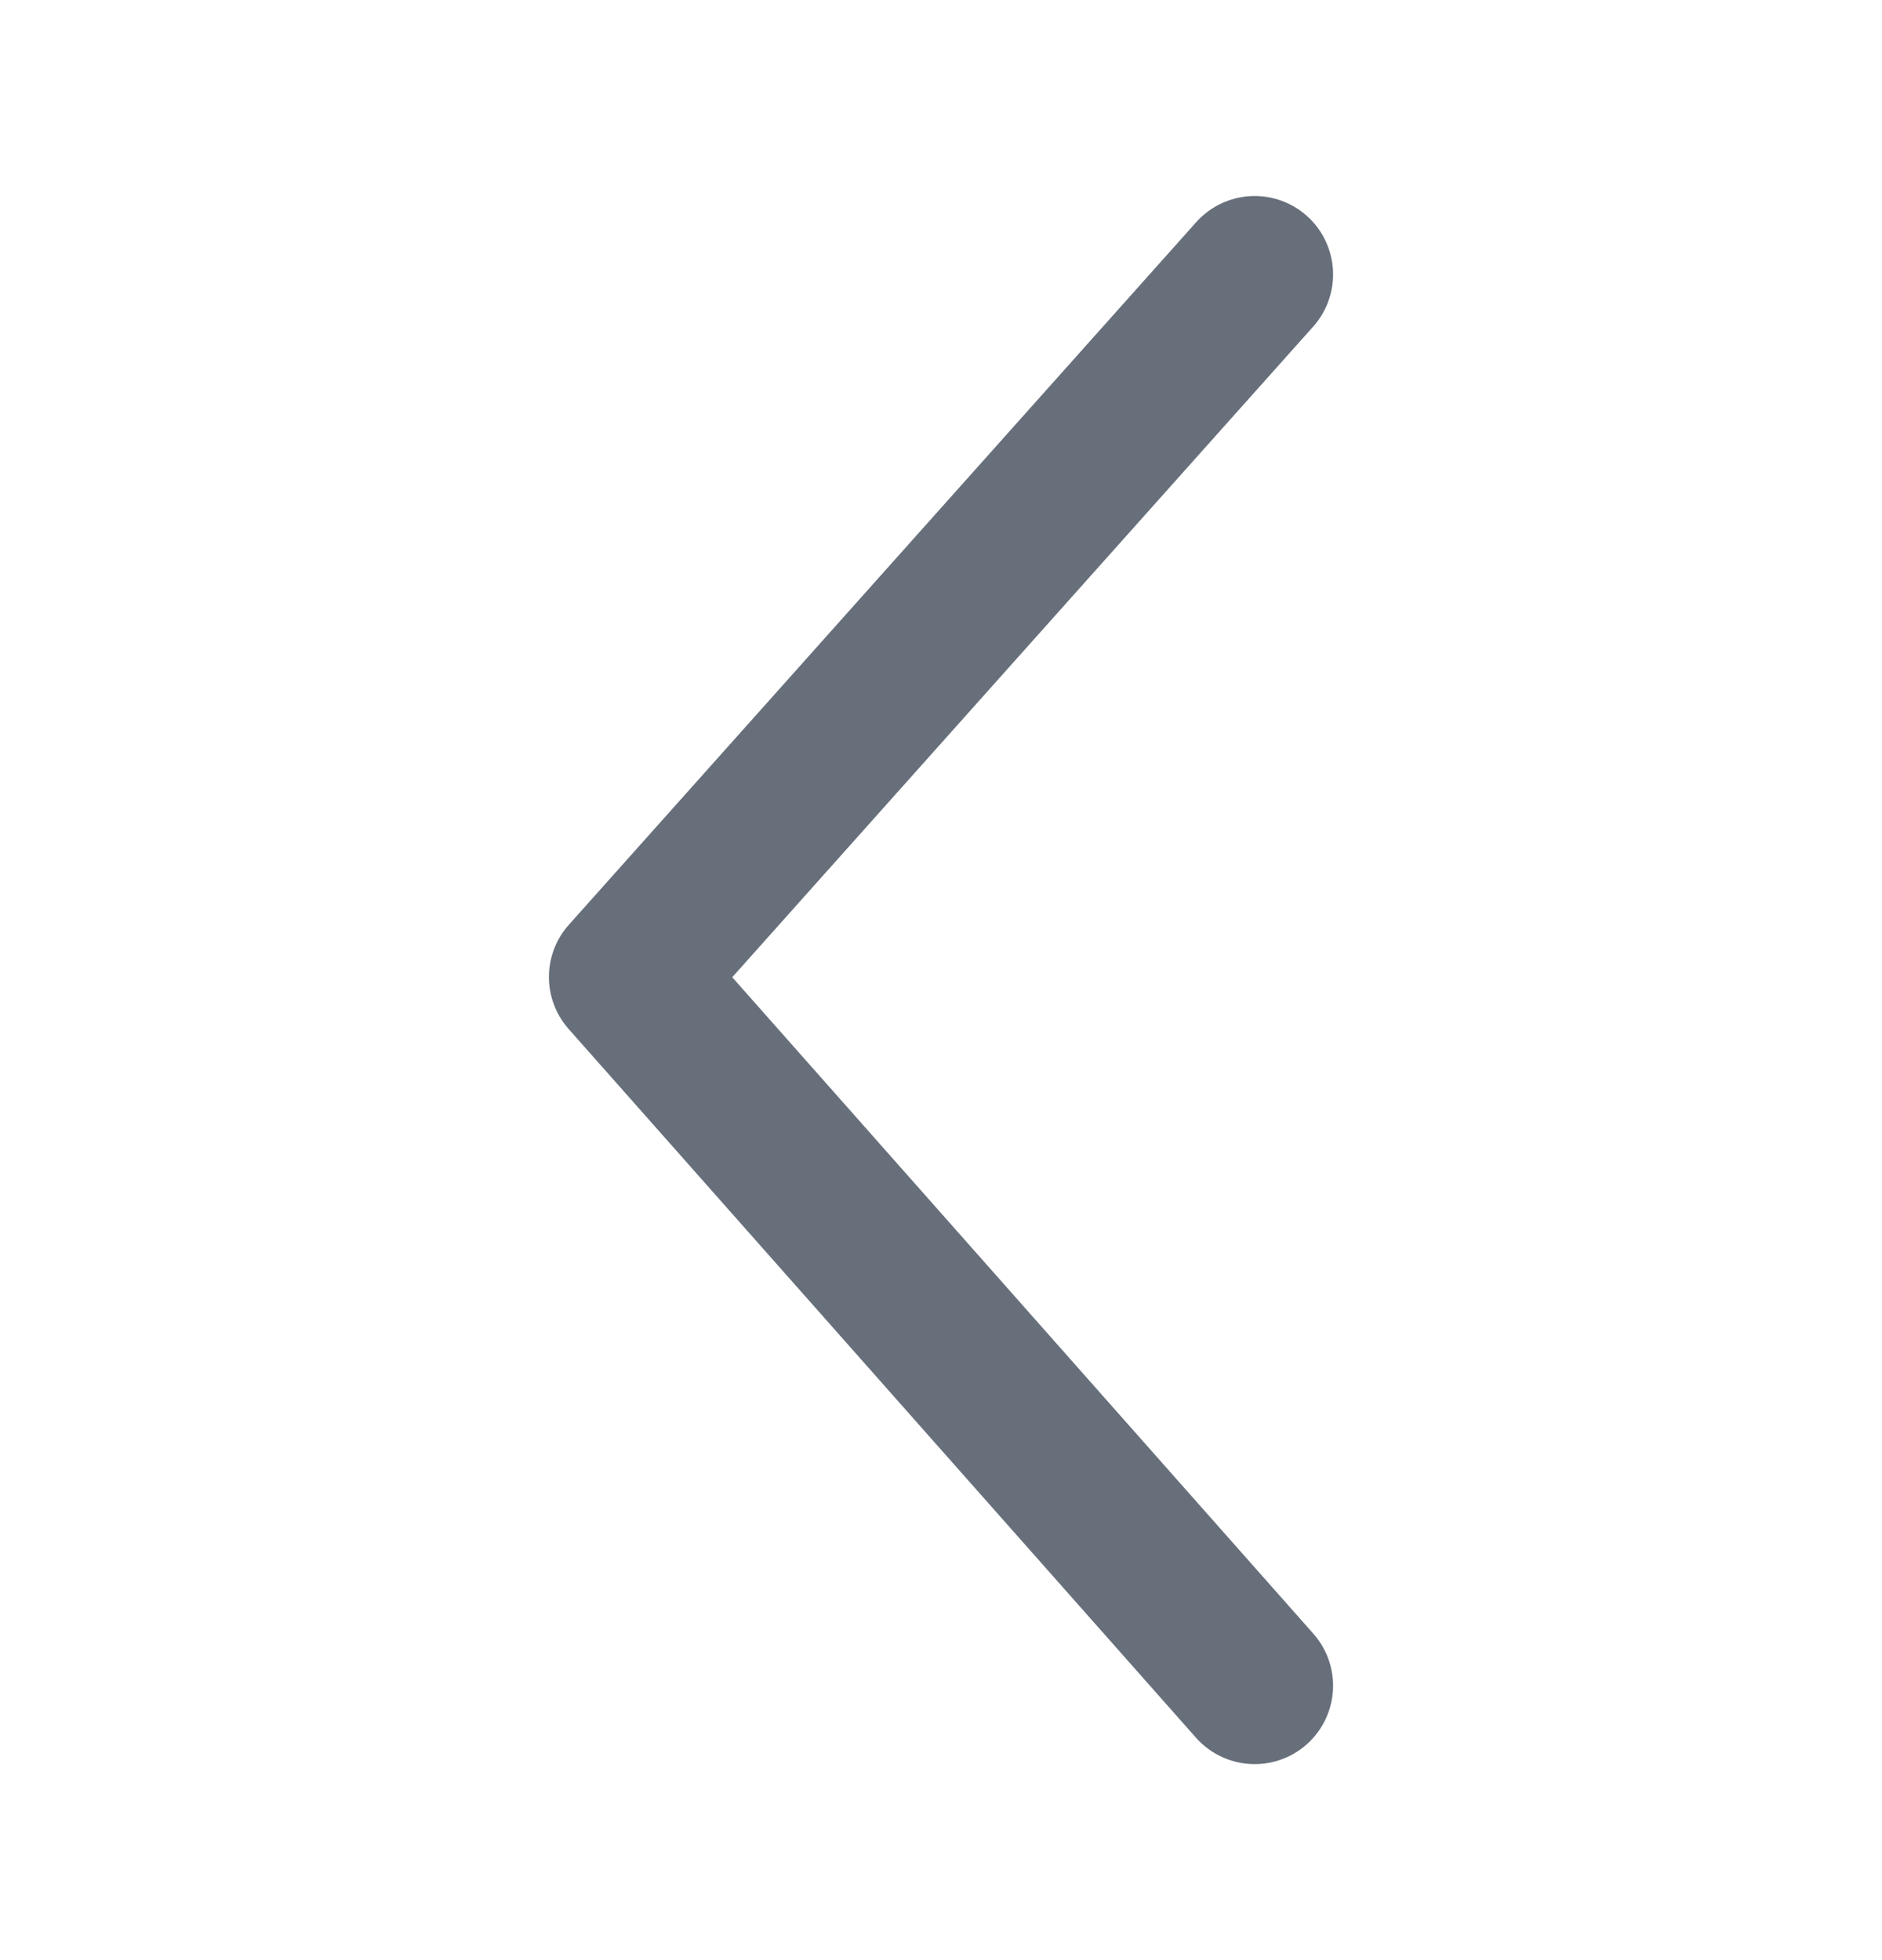 <svg width="24" height="25" viewBox="0 0 24 25" fill="none" xmlns="http://www.w3.org/2000/svg">
<path d="M16 21.5L8 12.461L16 3.5" stroke="#676F7B" stroke-width="2" stroke-linecap="round" stroke-linejoin="round"/>
</svg>
